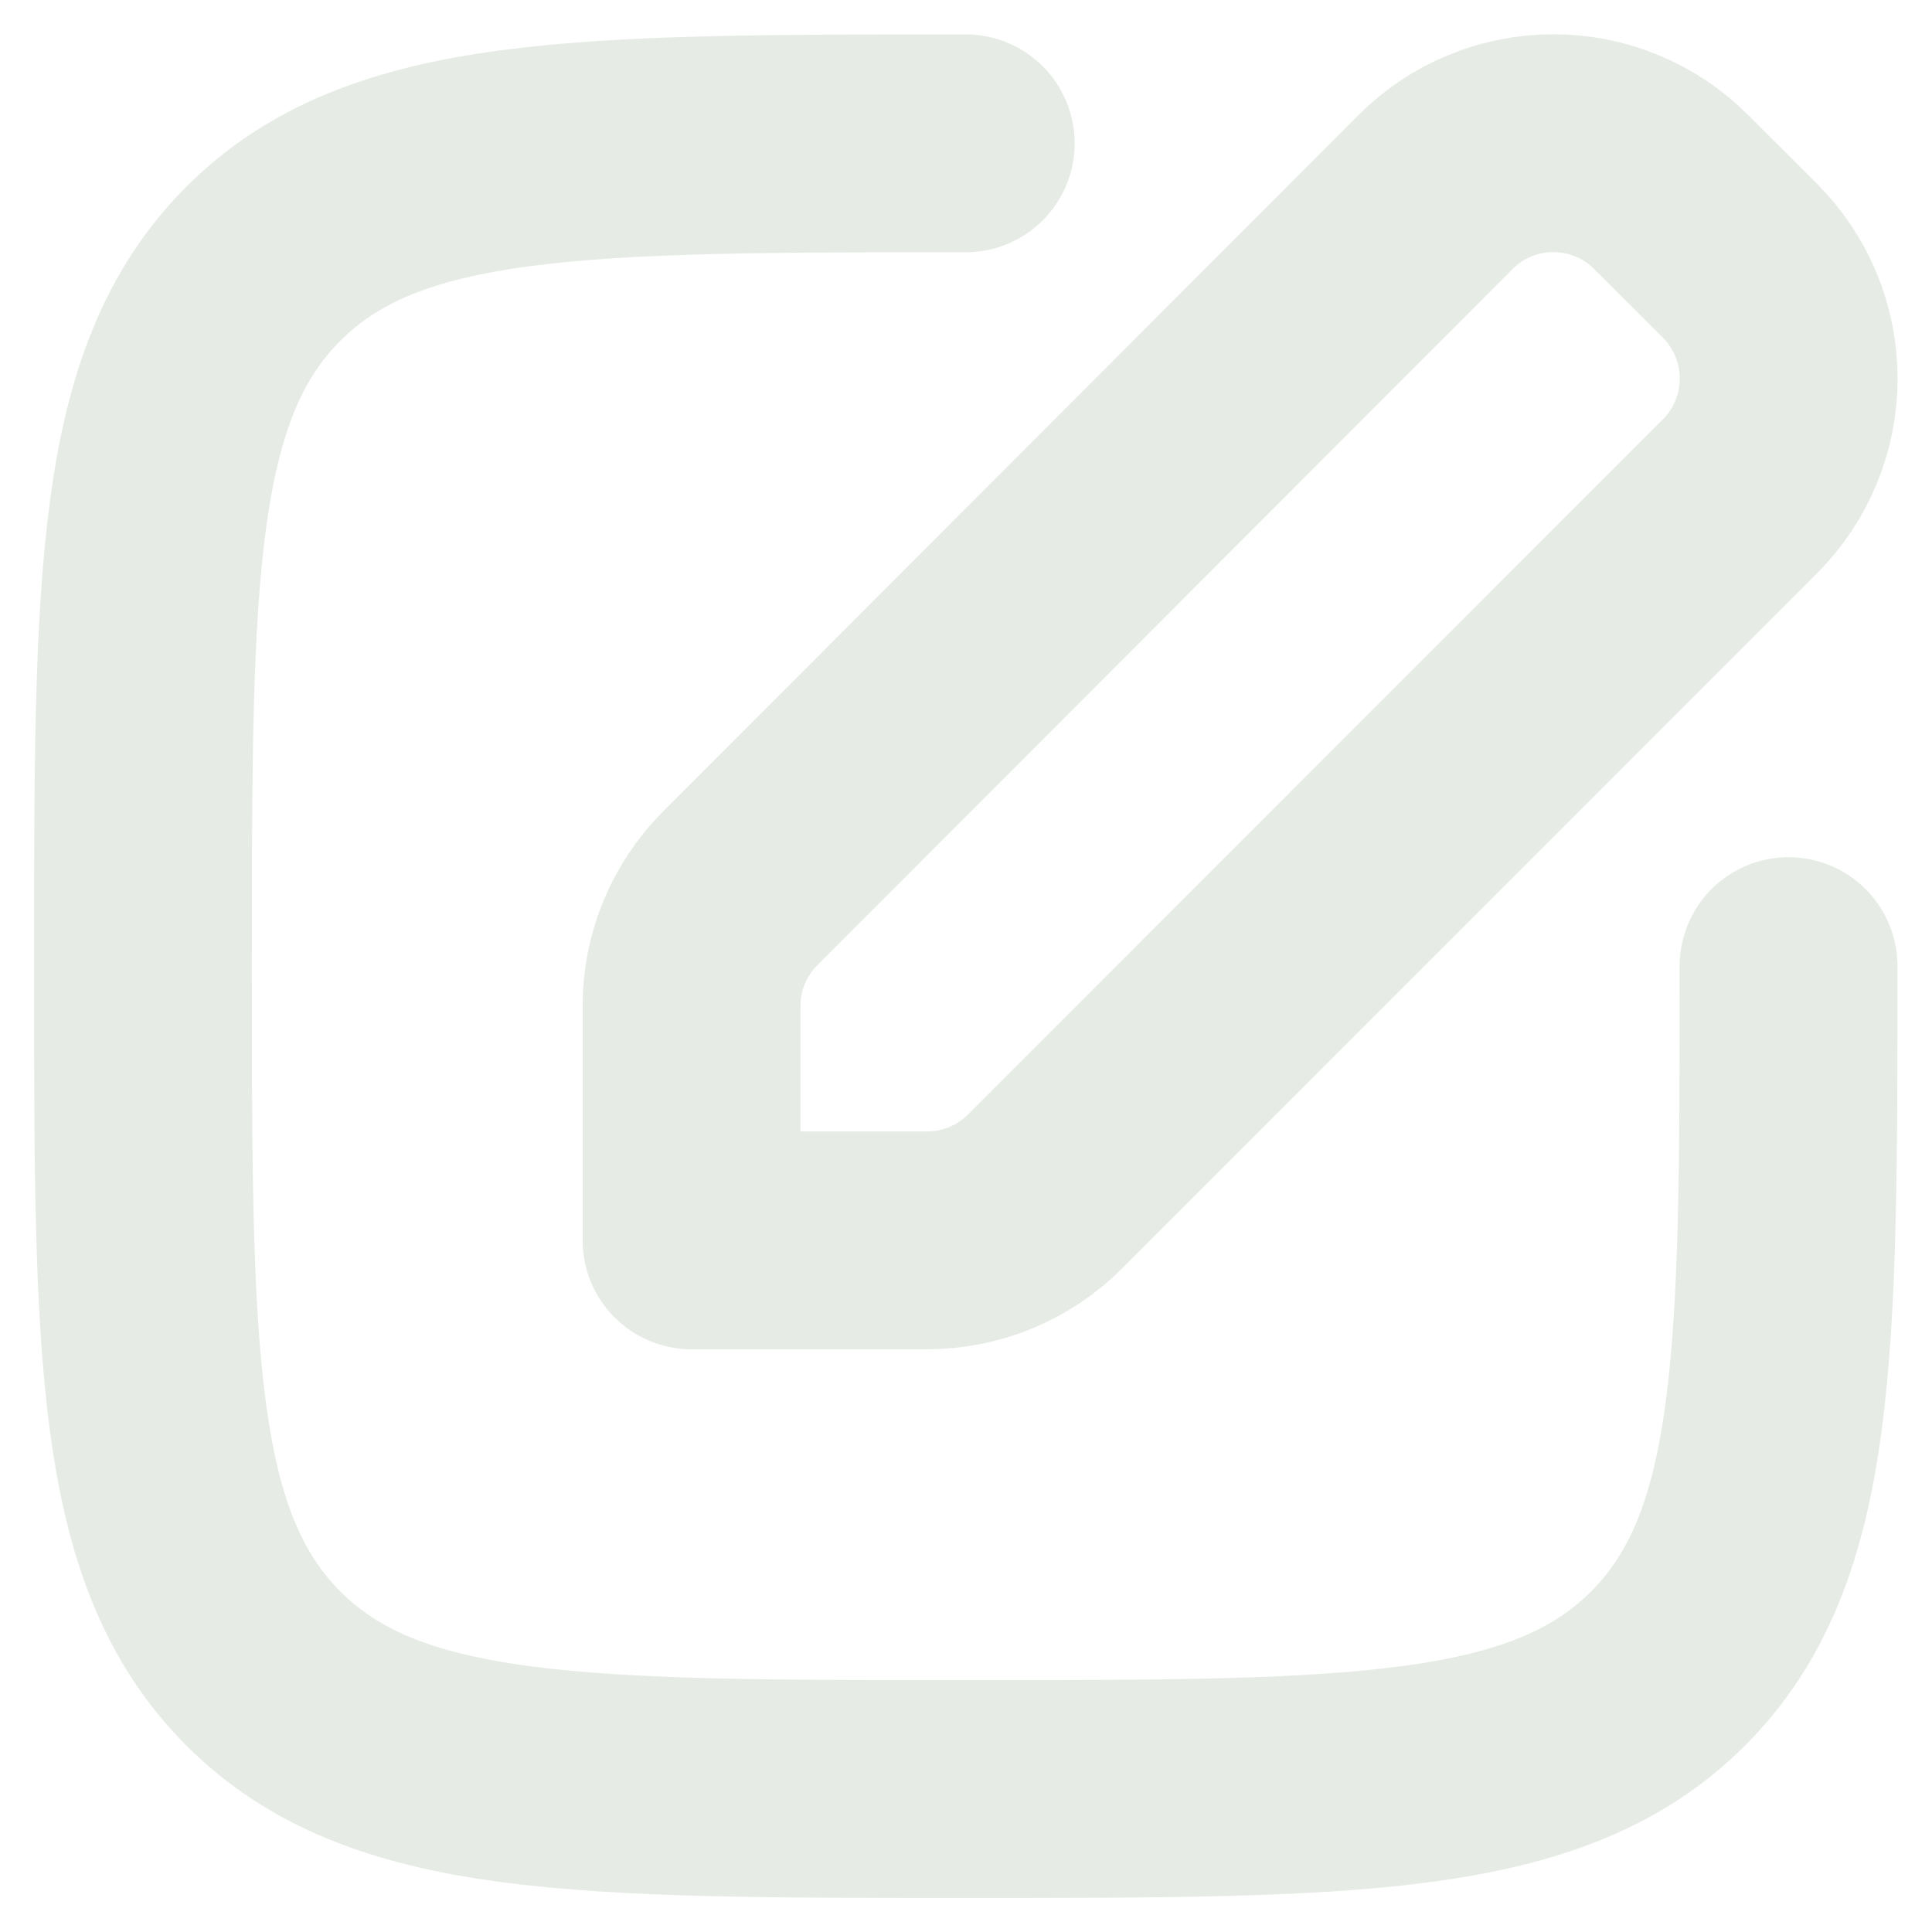 <svg width="16" height="16" viewBox="0 0 16 16" fill="none" xmlns="http://www.w3.org/2000/svg">
<g clip-path="url(#clip0_3241_3046)">
<path d="M6.13 7.357C6.002 7.485 5.901 7.637 5.831 7.805C5.762 7.972 5.726 8.151 5.727 8.333V10.272H7.678C8.044 10.272 8.395 10.127 8.654 9.868L14.409 4.111C14.537 3.983 14.639 3.831 14.708 3.663C14.778 3.496 14.813 3.316 14.813 3.135C14.813 2.954 14.778 2.774 14.708 2.607C14.639 2.439 14.537 2.287 14.409 2.159L13.84 1.591C13.712 1.462 13.56 1.36 13.392 1.291C13.225 1.221 13.045 1.186 12.864 1.186C12.683 1.186 12.503 1.221 12.336 1.291C12.168 1.36 12.016 1.462 11.888 1.591L6.13 7.357Z" stroke="#E6ECE5" stroke-width="1.804" stroke-linecap="round" stroke-linejoin="round"/>
<path d="M14.812 8.001C14.812 11.214 14.812 12.82 13.814 13.818C12.816 14.816 11.21 14.816 7.998 14.816C4.786 14.816 3.179 14.816 2.181 13.818C1.184 12.82 1.184 11.213 1.184 8.001C1.184 4.789 1.184 3.182 2.181 2.184C3.179 1.187 4.786 1.187 7.998 1.187" stroke="#E6ECE5" stroke-width="1.804" stroke-linecap="round" stroke-linejoin="round"/>
</g>
<defs>
<clipPath id="clip0_3241_3046">
<rect width="16" height="16" fill="white"/>
</clipPath>
</defs>
</svg>
